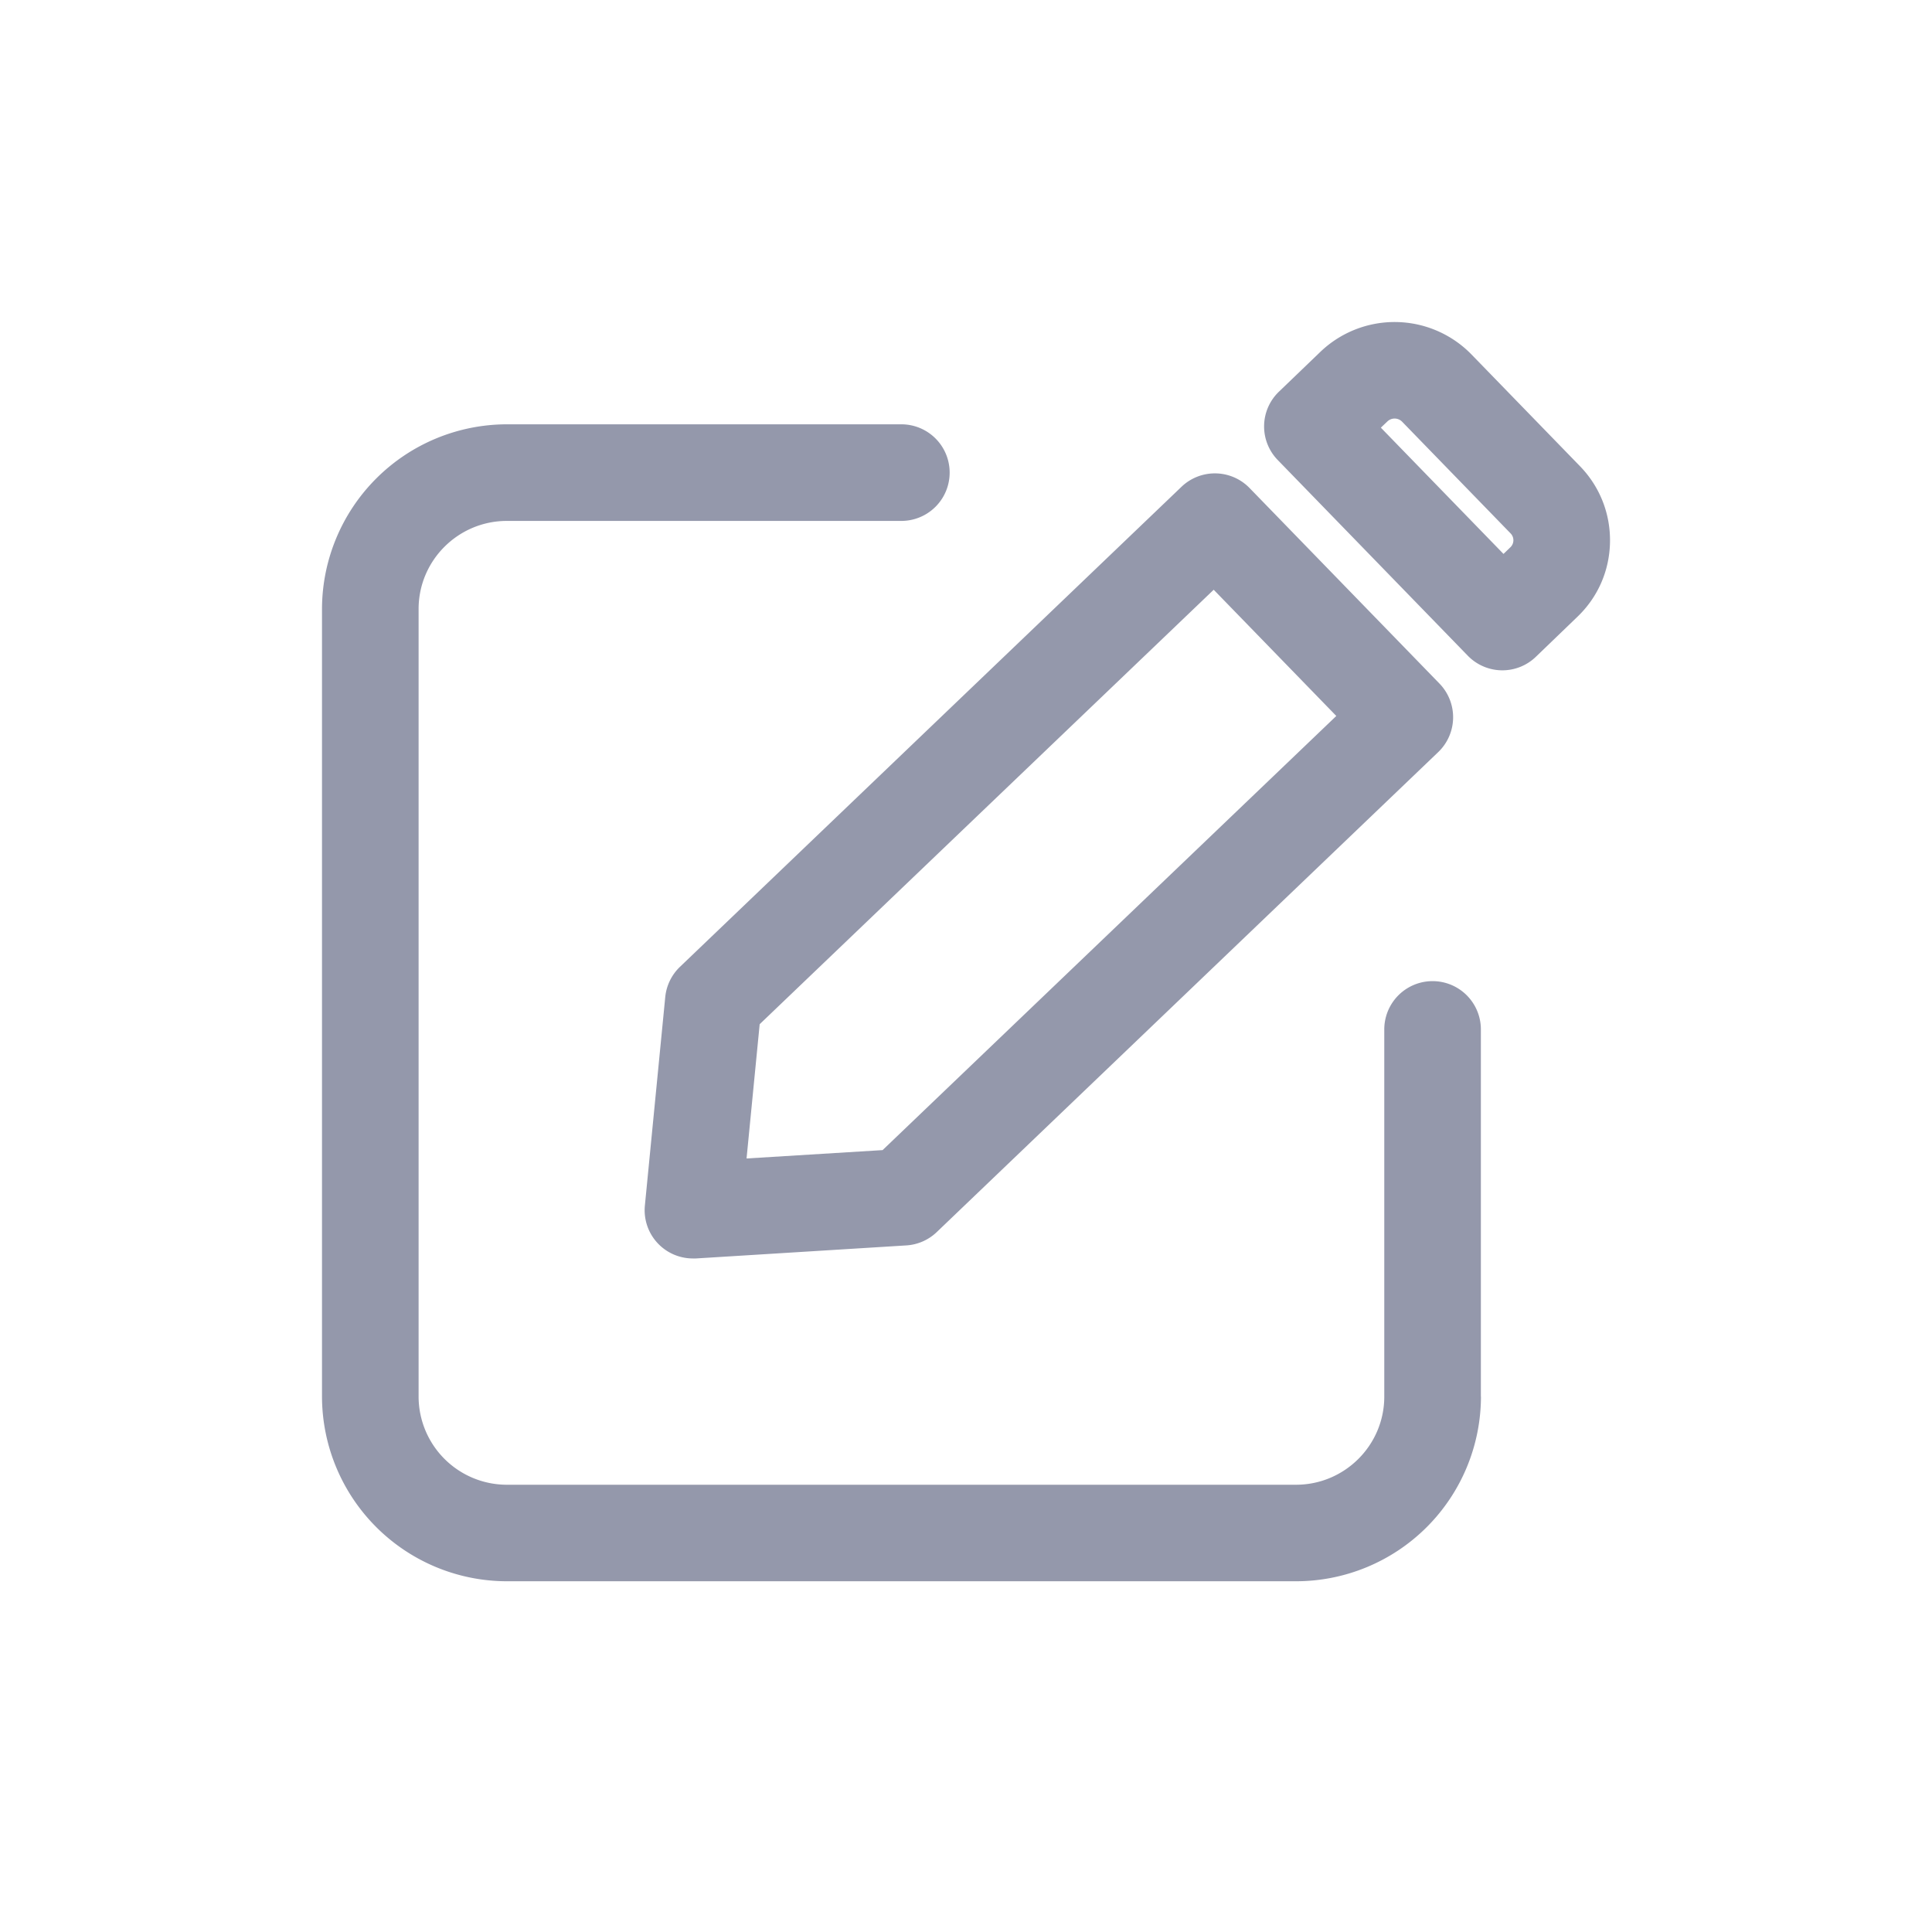 <svg width="24" height="24" fill="none" xmlns="http://www.w3.org/2000/svg"><path fill-rule="evenodd" clip-rule="evenodd" d="M18.396 17.35v-4.562a.6.6 0 00-1.2 0v4.561c0 .604-.492 1.095-1.097 1.095H6.297A1.097 1.097 0 015.2 17.349V7.565c0-.603.492-1.094 1.097-1.094h4.9a.6.6 0 000-1.2h-4.9A2.299 2.299 0 004 7.565v9.784a2.299 2.299 0 002.297 2.294H16.1a2.298 2.298 0 002.297-2.294zm-8.959-4.627l-.163 1.668 1.69-.104L16.6 8.894l-1.523-1.568-5.64 5.397zm-.829 2.91a.599.599 0 01-.597-.658l.253-2.59a.603.603 0 01.183-.375l6.23-5.963a.6.6 0 01.846.016l2.359 2.429a.6.6 0 01-.016.851l-6.23 5.963a.6.6 0 01-.378.165l-2.613.162h-.037zm8.546-10.32l1.523 1.568.085-.082a.121.121 0 00.003-.173l-1.347-1.387a.13.13 0 00-.184-.003l-.08.076zm1.509 3.014a.599.599 0 01-.43-.182l-2.36-2.43a.598.598 0 01.015-.85l.515-.495a1.333 1.333 0 011.876.033l1.347 1.387c.247.254.38.59.374.944-.006.355-.15.685-.407.93l-.515.496a.599.599 0 01-.415.167z" fill="#9498AB"/></svg>